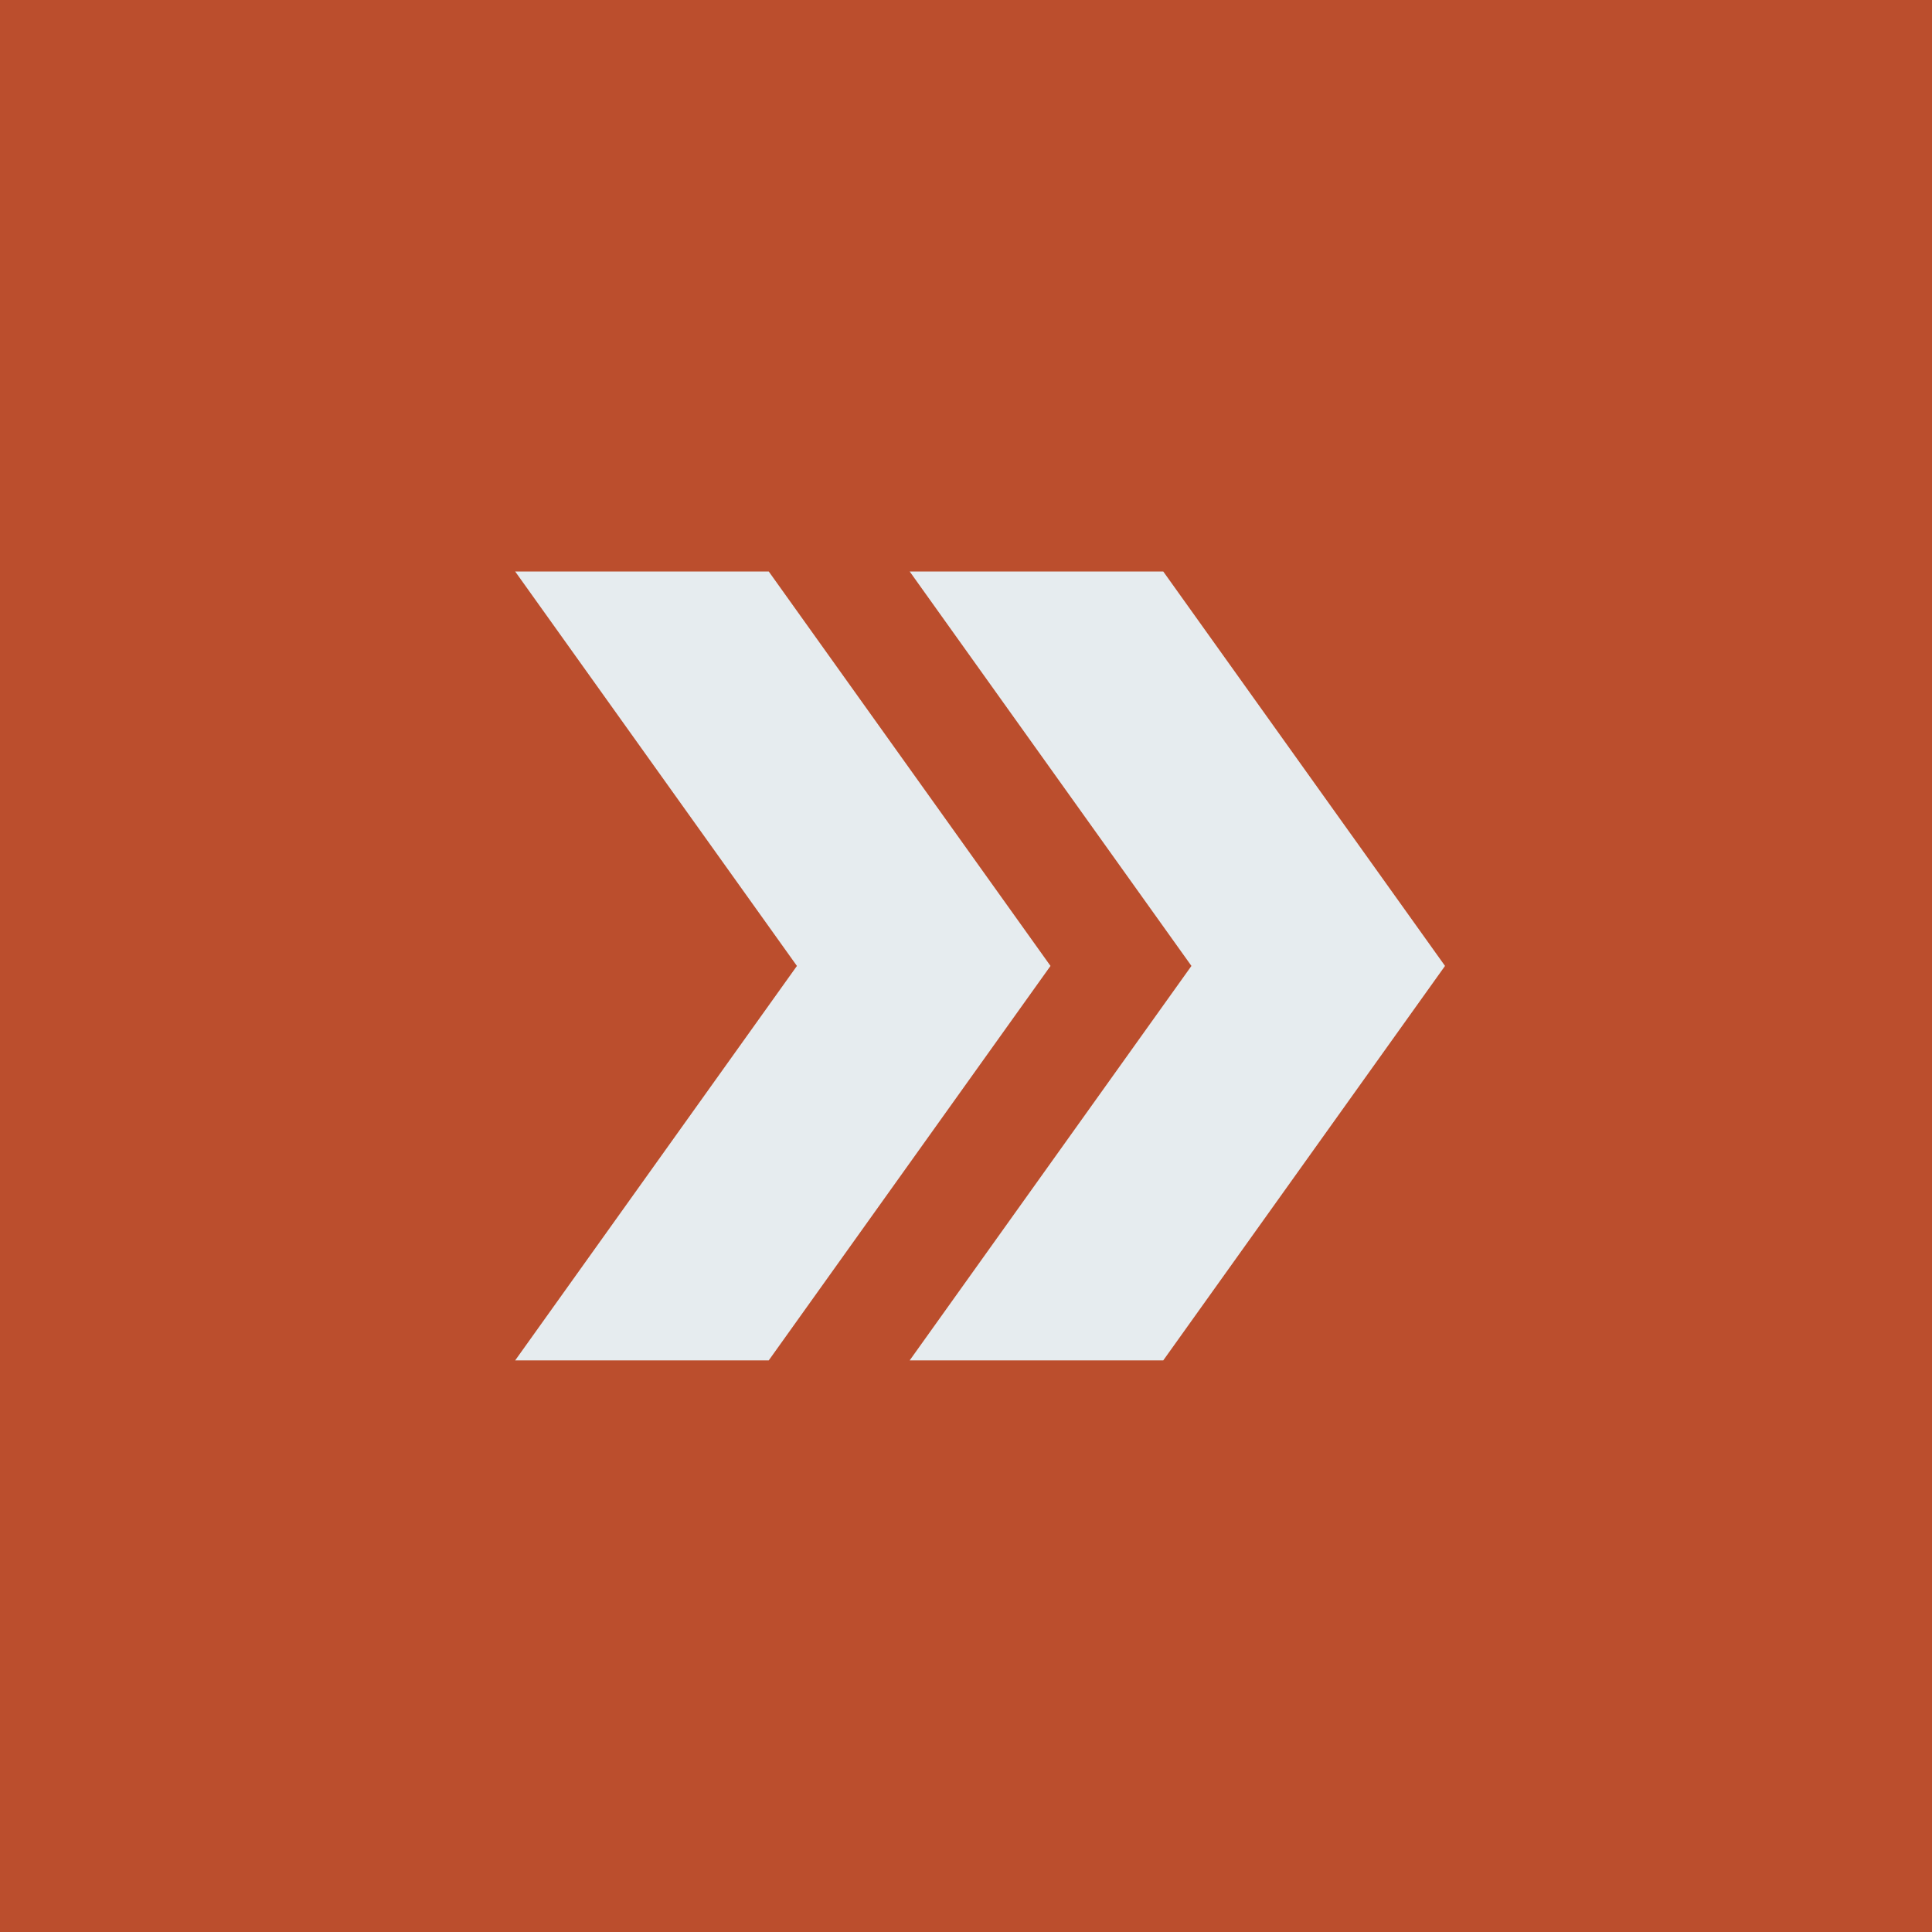 <svg width="80" height="80" viewBox="0 0 80 80" fill="none" xmlns="http://www.w3.org/2000/svg">
<rect width="80" height="80" fill="#BB4E2D"/>
<path d="M48.168 23.664H37.668L49.335 39.997L37.668 56.331H48.168L59.835 39.997L48.168 23.664Z" fill="#E6ECEF"/>
<path d="M31.832 23.664H21.332L32.999 39.997L21.332 56.331H31.832L43.499 39.997L31.832 23.664Z" fill="#E6ECEF"/>
</svg>
